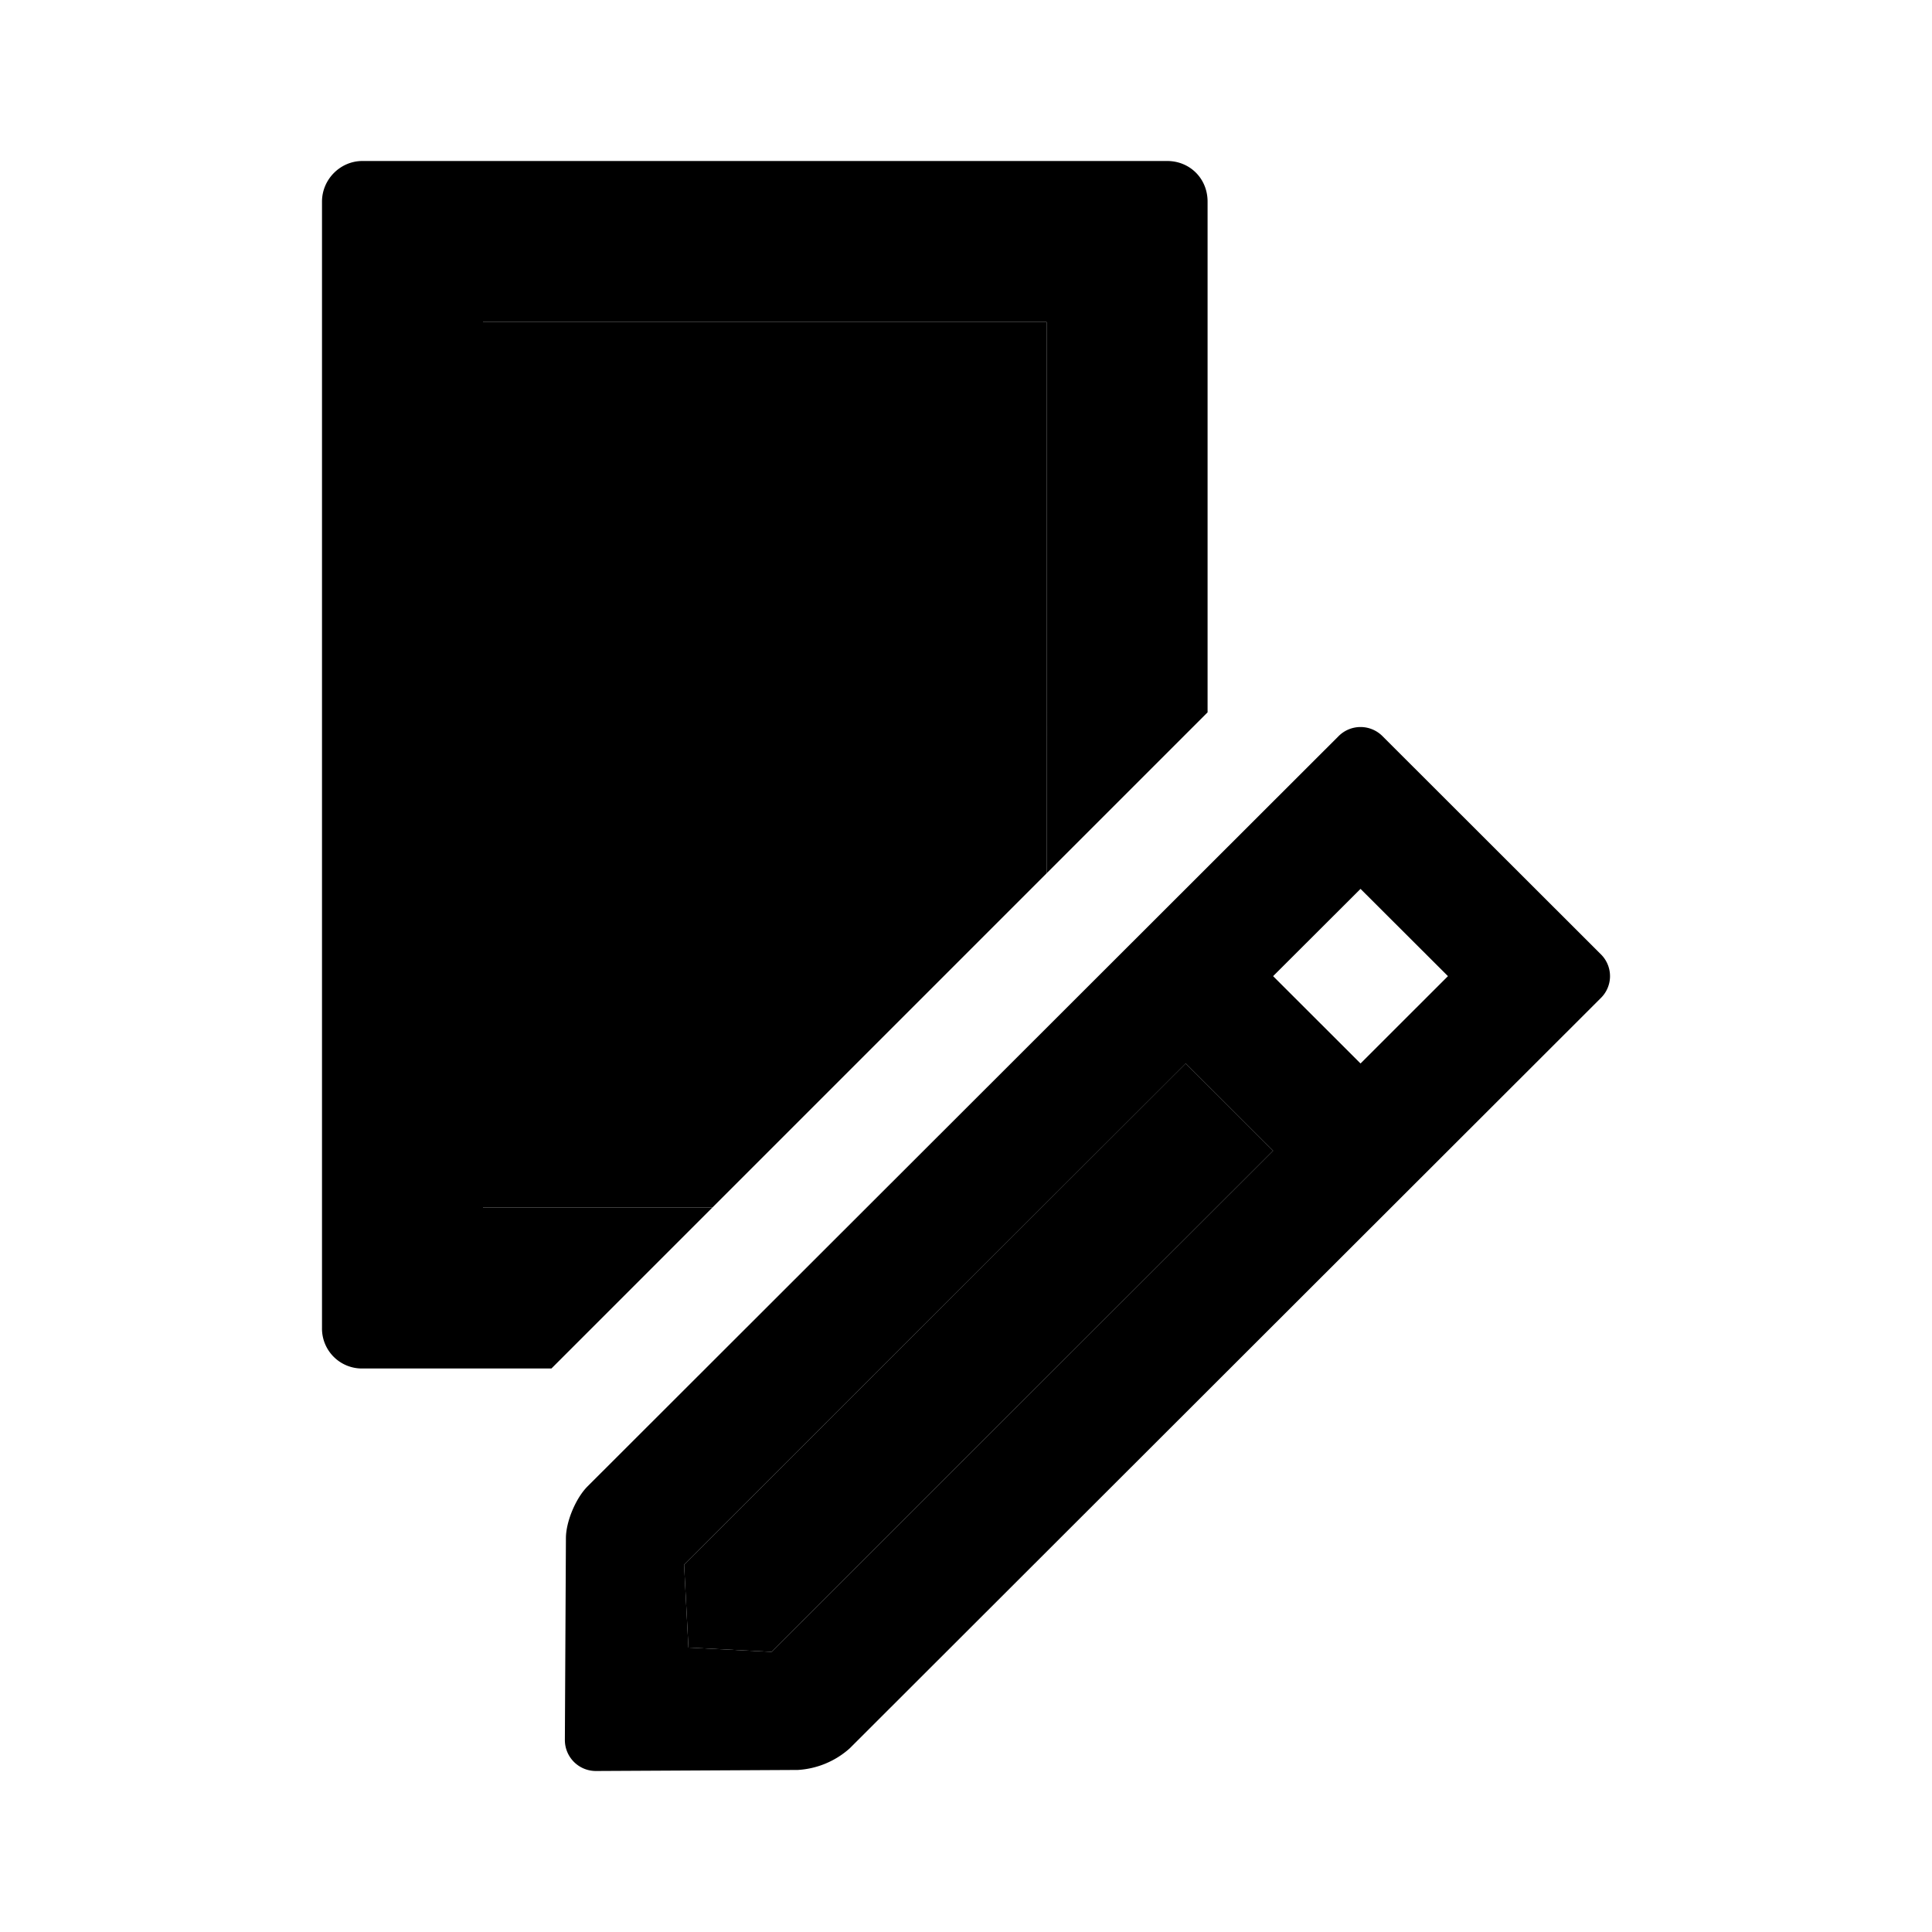 <svg xmlns="http://www.w3.org/2000/svg" width="24" height="24" class="wd-icon-rename wd-icon" focusable="false" role="presentation" viewBox="0 0 24 24">
    <g fill-rule="evenodd" class="wd-icon-container">
        <path d="M8.85 15l-2 2H4.5A.496.496 0 0 1 4 16.495V2.505C4 2.226 4.23 2 4.501 2H14.5c.277 0 .501.214.501.505v6.344l-2 2V4H6v11h2.85zm-1.82 4.109c0-.208.123-.498.268-.644l9.332-9.322a.385.385 0 0 1 .538-.004l2.724 2.721a.381.381 0 0 1-.005.537l-9.332 9.322a1.061 1.061 0 0 1-.644.268L7.403 22a.385.385 0 0 1-.386-.386l.013-2.505zm8.785-6.983l1.086 1.085 1.086-1.085-1.086-1.084-1.086 1.084zm-1.085 1.085l-6.232 6.225.054 1.031 1.032.053 6.231-6.225-1.085-1.084z" class="wd-icon-fill"/>
        <path d="M13 10.85L8.85 15H6V4h7v6.85zm1.73 2.36l-6.232 6.226.054 1.031 1.032.053 6.231-6.225-1.085-1.084z" class="wd-icon-background"/>
        <path d="M7 10.505c0-.279.216-.505.495-.505h2.01c.273 0 .495.214.495.505v.99a.496.496 0 0 1-.495.505h-2.01A.493.493 0 0 1 7 11.495v-.99zm0-3C7 7.226 7.215 7 7.498 7h4.004c.275 0 .498.214.498.505v.99a.496.496 0 0 1-.498.505H7.498A.494.494 0 0 1 7 8.495v-.99z" class="wd-icon-accent"/>
    </g>
</svg>
